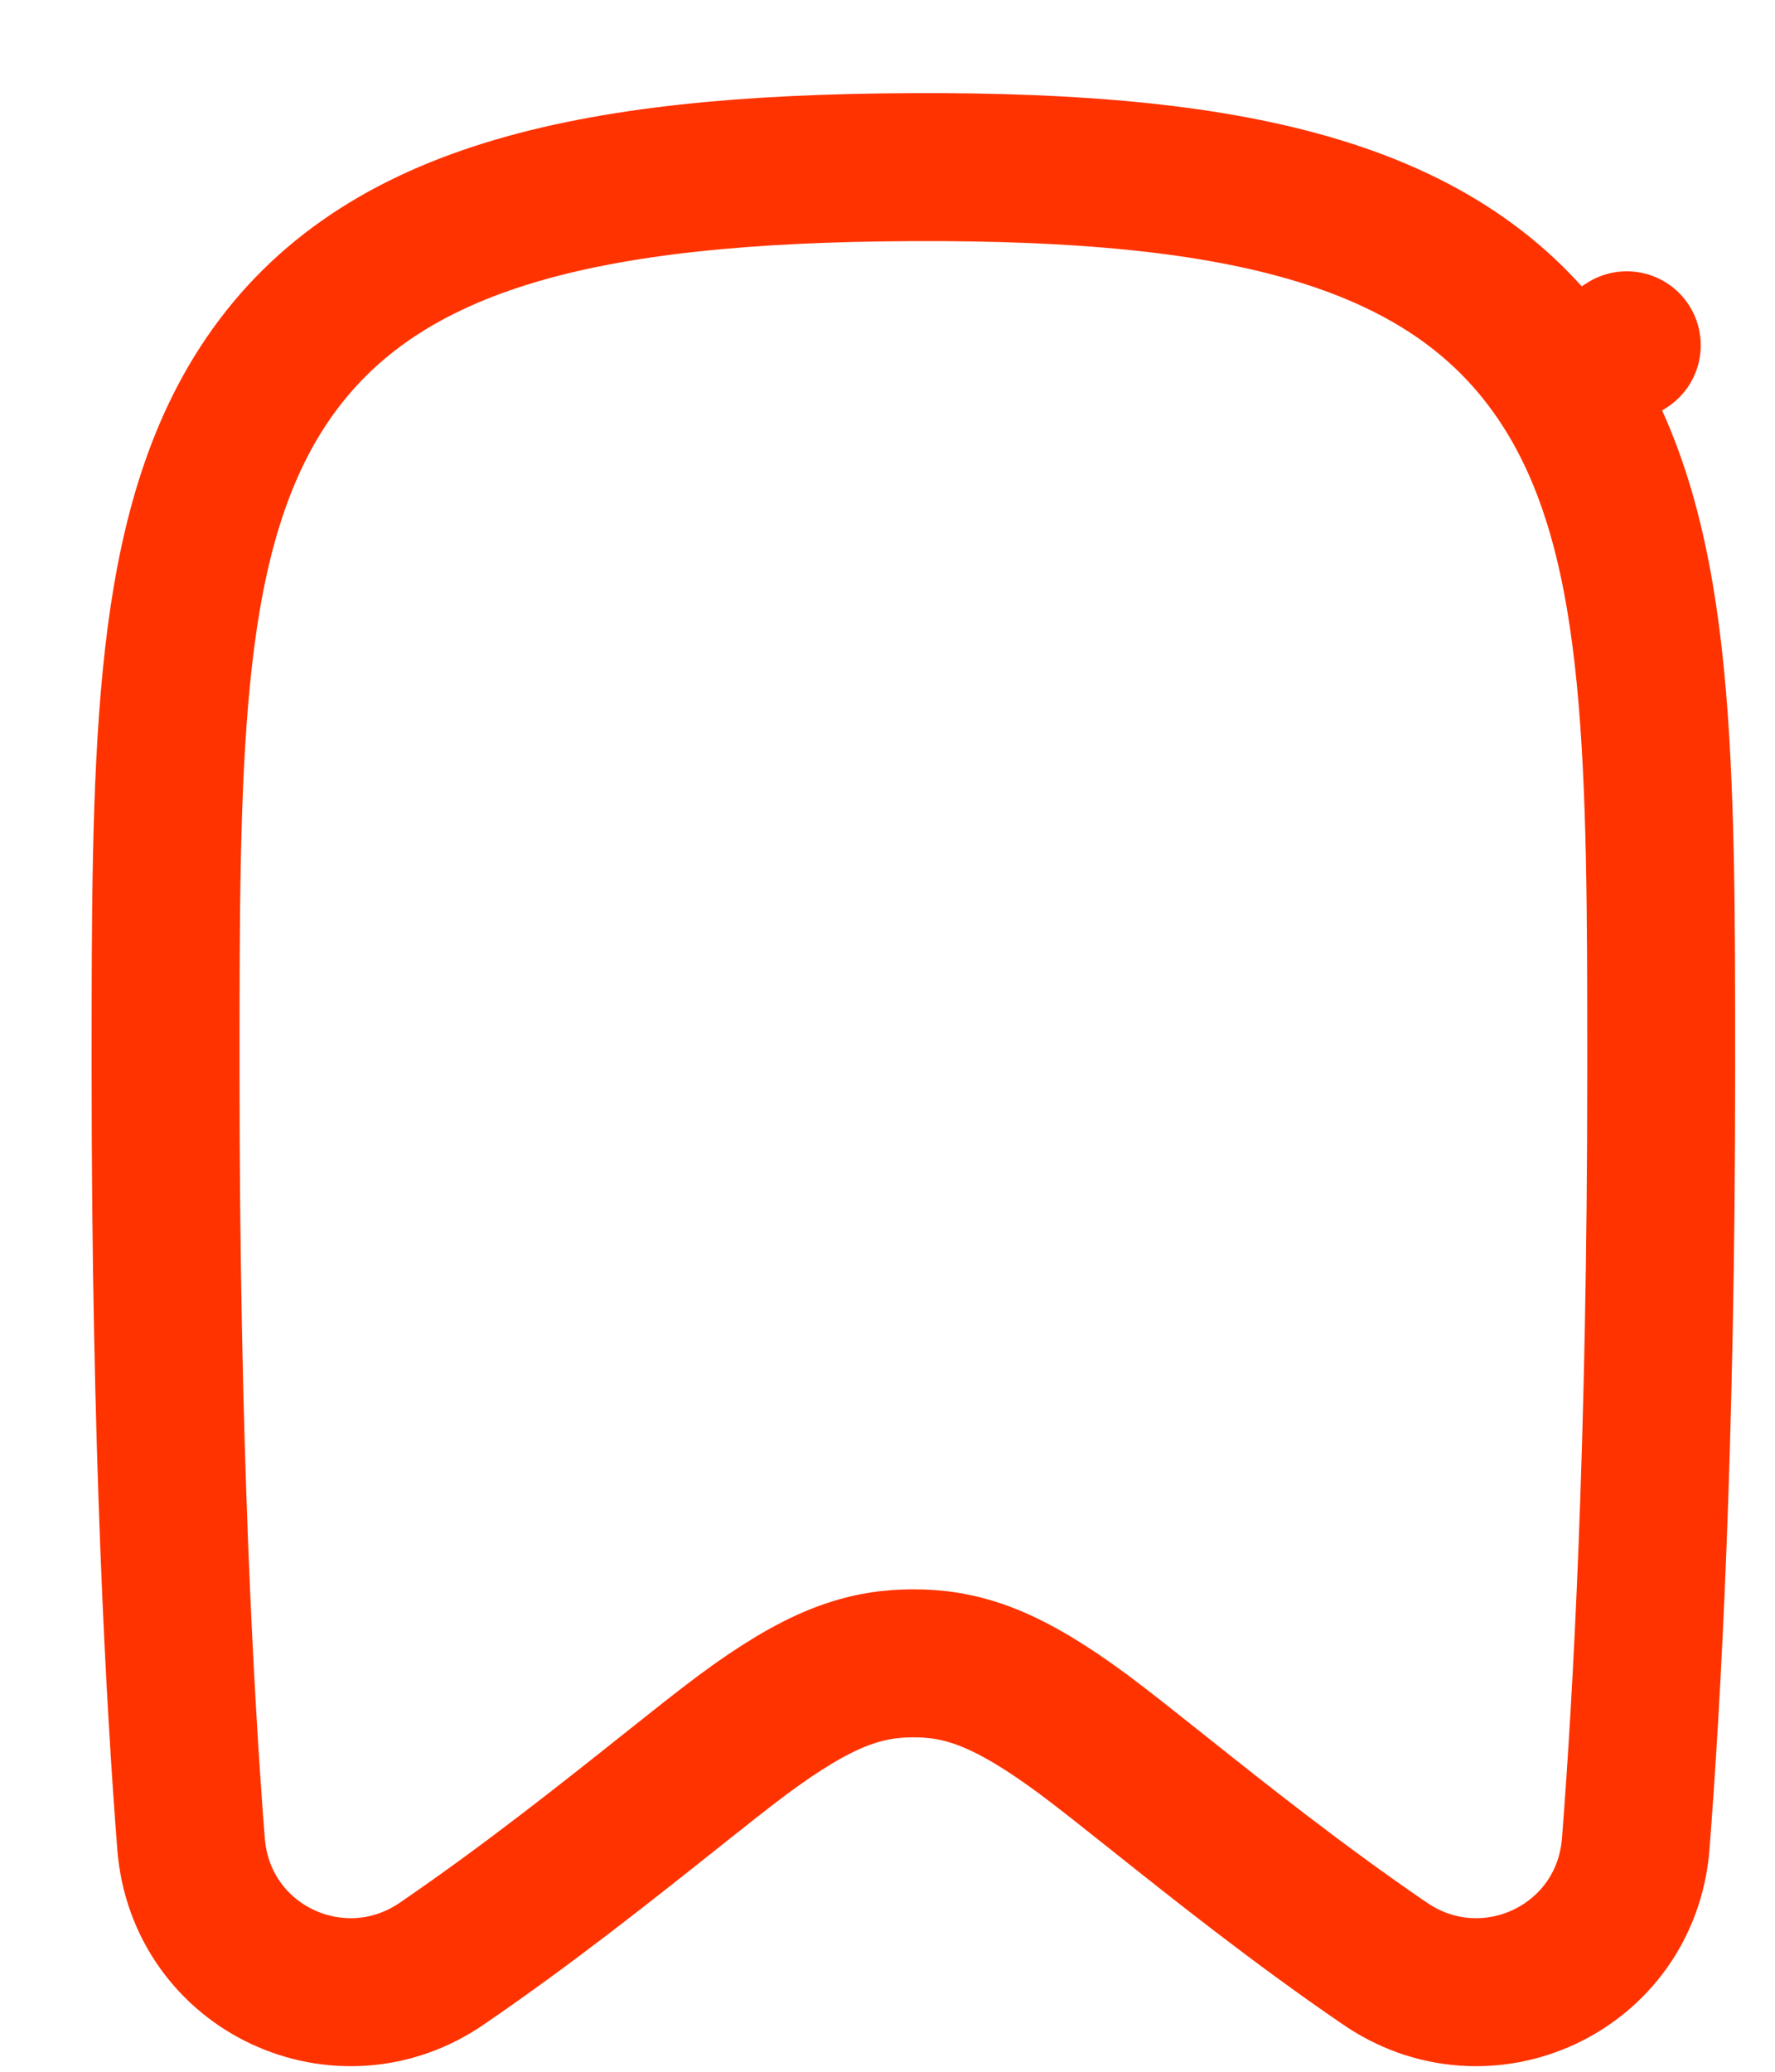 <svg width="18" height="21" viewBox="0 0 18 21" fill="none" xmlns="http://www.w3.org/2000/svg">
<path d="M4.503 19.888L4.503 19.888L4.496 19.893C3.463 20.617 2.036 19.962 1.937 18.686C1.826 17.261 1.679 14.652 1.679 10.86V10.791C1.679 9.288 1.68 7.973 1.788 6.874C1.897 5.76 2.125 4.751 2.66 3.925C3.783 2.193 5.941 1.708 9.259 1.694C12.581 1.68 14.742 2.163 15.866 3.907L16.497 3.5L15.866 3.907C16.401 4.735 16.628 5.749 16.737 6.866C16.845 7.969 16.846 9.288 16.846 10.792V10.86C16.846 14.652 16.699 17.261 16.588 18.686C16.489 19.962 15.062 20.617 14.03 19.893L14.03 19.893L14.022 19.888C13.159 19.297 12.361 18.663 11.741 18.169L11.731 18.161C11.448 17.936 11.193 17.733 10.994 17.585C10.62 17.308 10.312 17.122 10.03 17.008C9.725 16.886 9.48 16.86 9.263 16.86C9.045 16.86 8.8 16.886 8.495 17.008C8.213 17.122 7.905 17.308 7.531 17.585C7.332 17.733 7.077 17.936 6.794 18.161L6.784 18.169C6.164 18.662 5.366 19.297 4.503 19.888Z" stroke="#FF3300" stroke-width="1.5" stroke-linecap="round" stroke-linejoin="round"/>
</svg>
